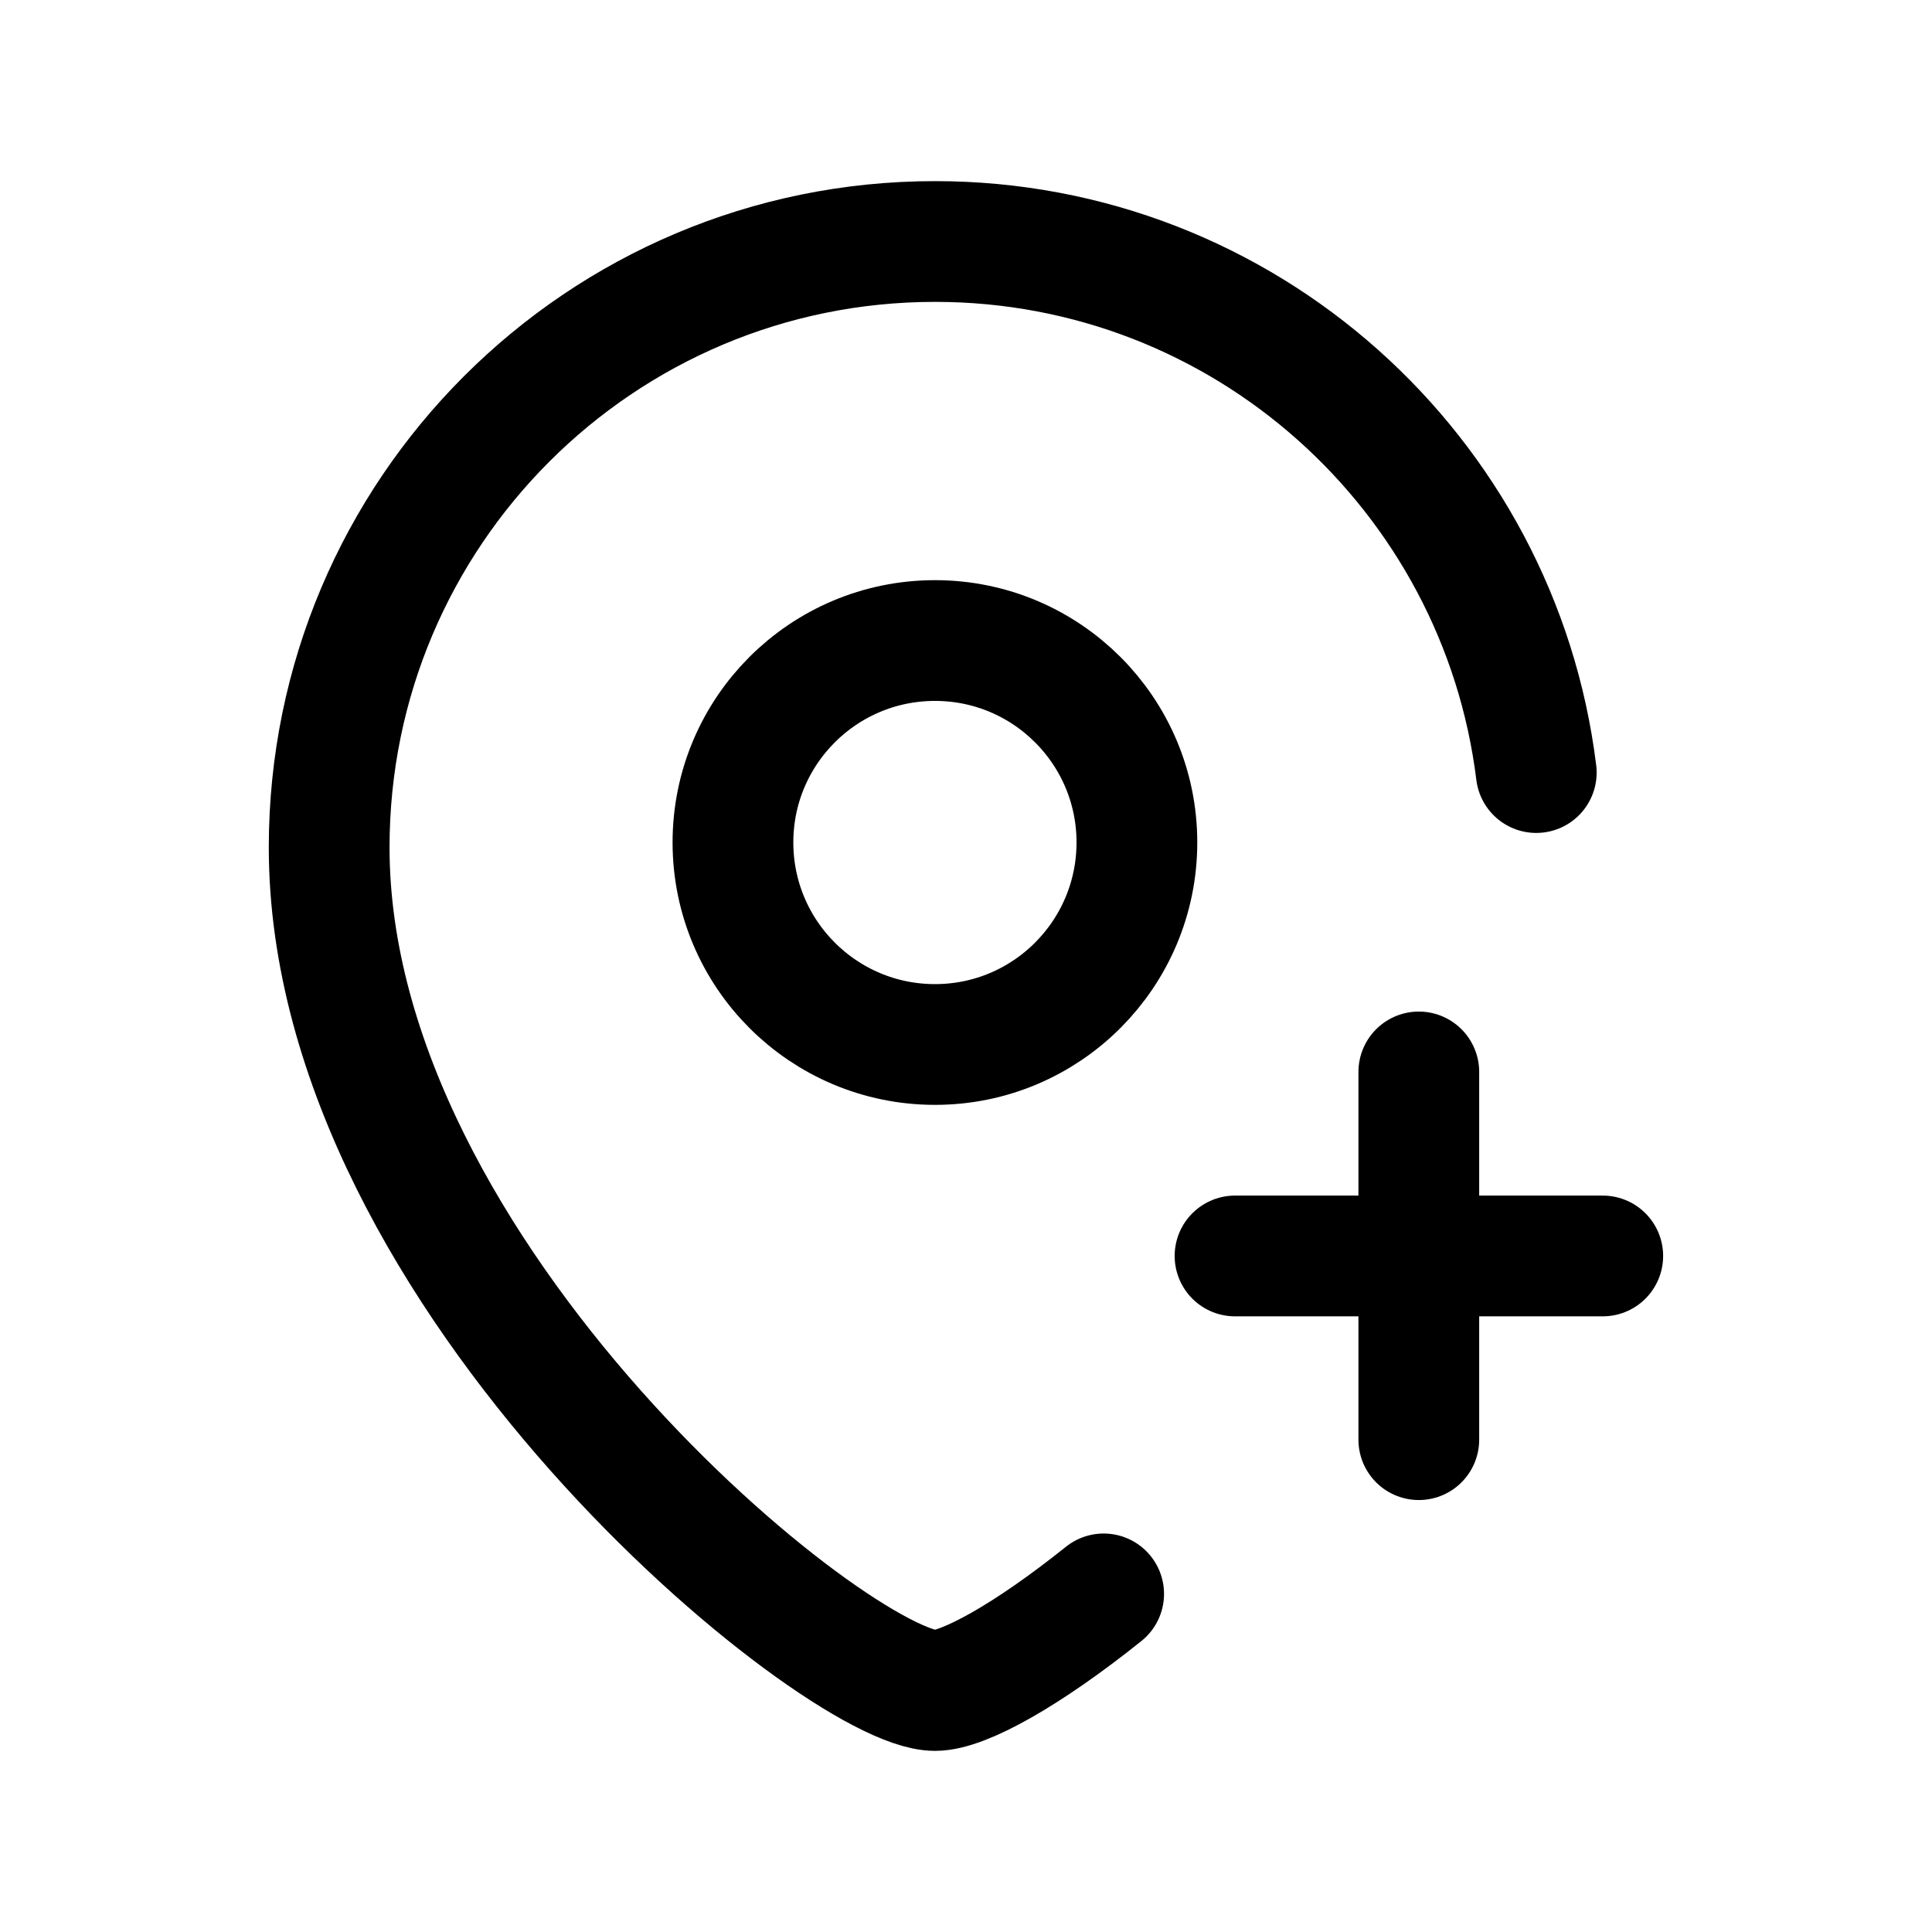 <svg width="24" height="24" viewBox="0 0 24 24" fill="none" xmlns="http://www.w3.org/2000/svg">
<path d="M13.71 19.8C12.763 20.559 11.969 21 11.615 21C10.41 21 4.089 15.882 4.089 10.527C4.089 6.37 7.458 3 11.615 3C15.457 3 18.626 5.879 19.084 9.597" stroke="black" stroke-width="1.5" stroke-linecap="round" stroke-linejoin="round"/>
<path fill-rule="evenodd" clip-rule="evenodd" d="M14.123 10.465C14.123 9.08 13 7.957 11.615 7.957C10.228 7.957 9.105 9.08 9.105 10.465C9.105 11.851 10.228 12.975 11.615 12.975C13 12.975 14.123 11.851 14.123 10.465Z" stroke="black" stroke-width="1.5" stroke-linecap="round" stroke-linejoin="round"/>
<path d="M17.625 13.316V17.884" stroke="black" stroke-width="1.5" stroke-linecap="round" stroke-linejoin="round"/>
<path d="M19.91 15.602H15.342" stroke="black" stroke-width="1.5" stroke-linecap="round" stroke-linejoin="round"/>
</svg>